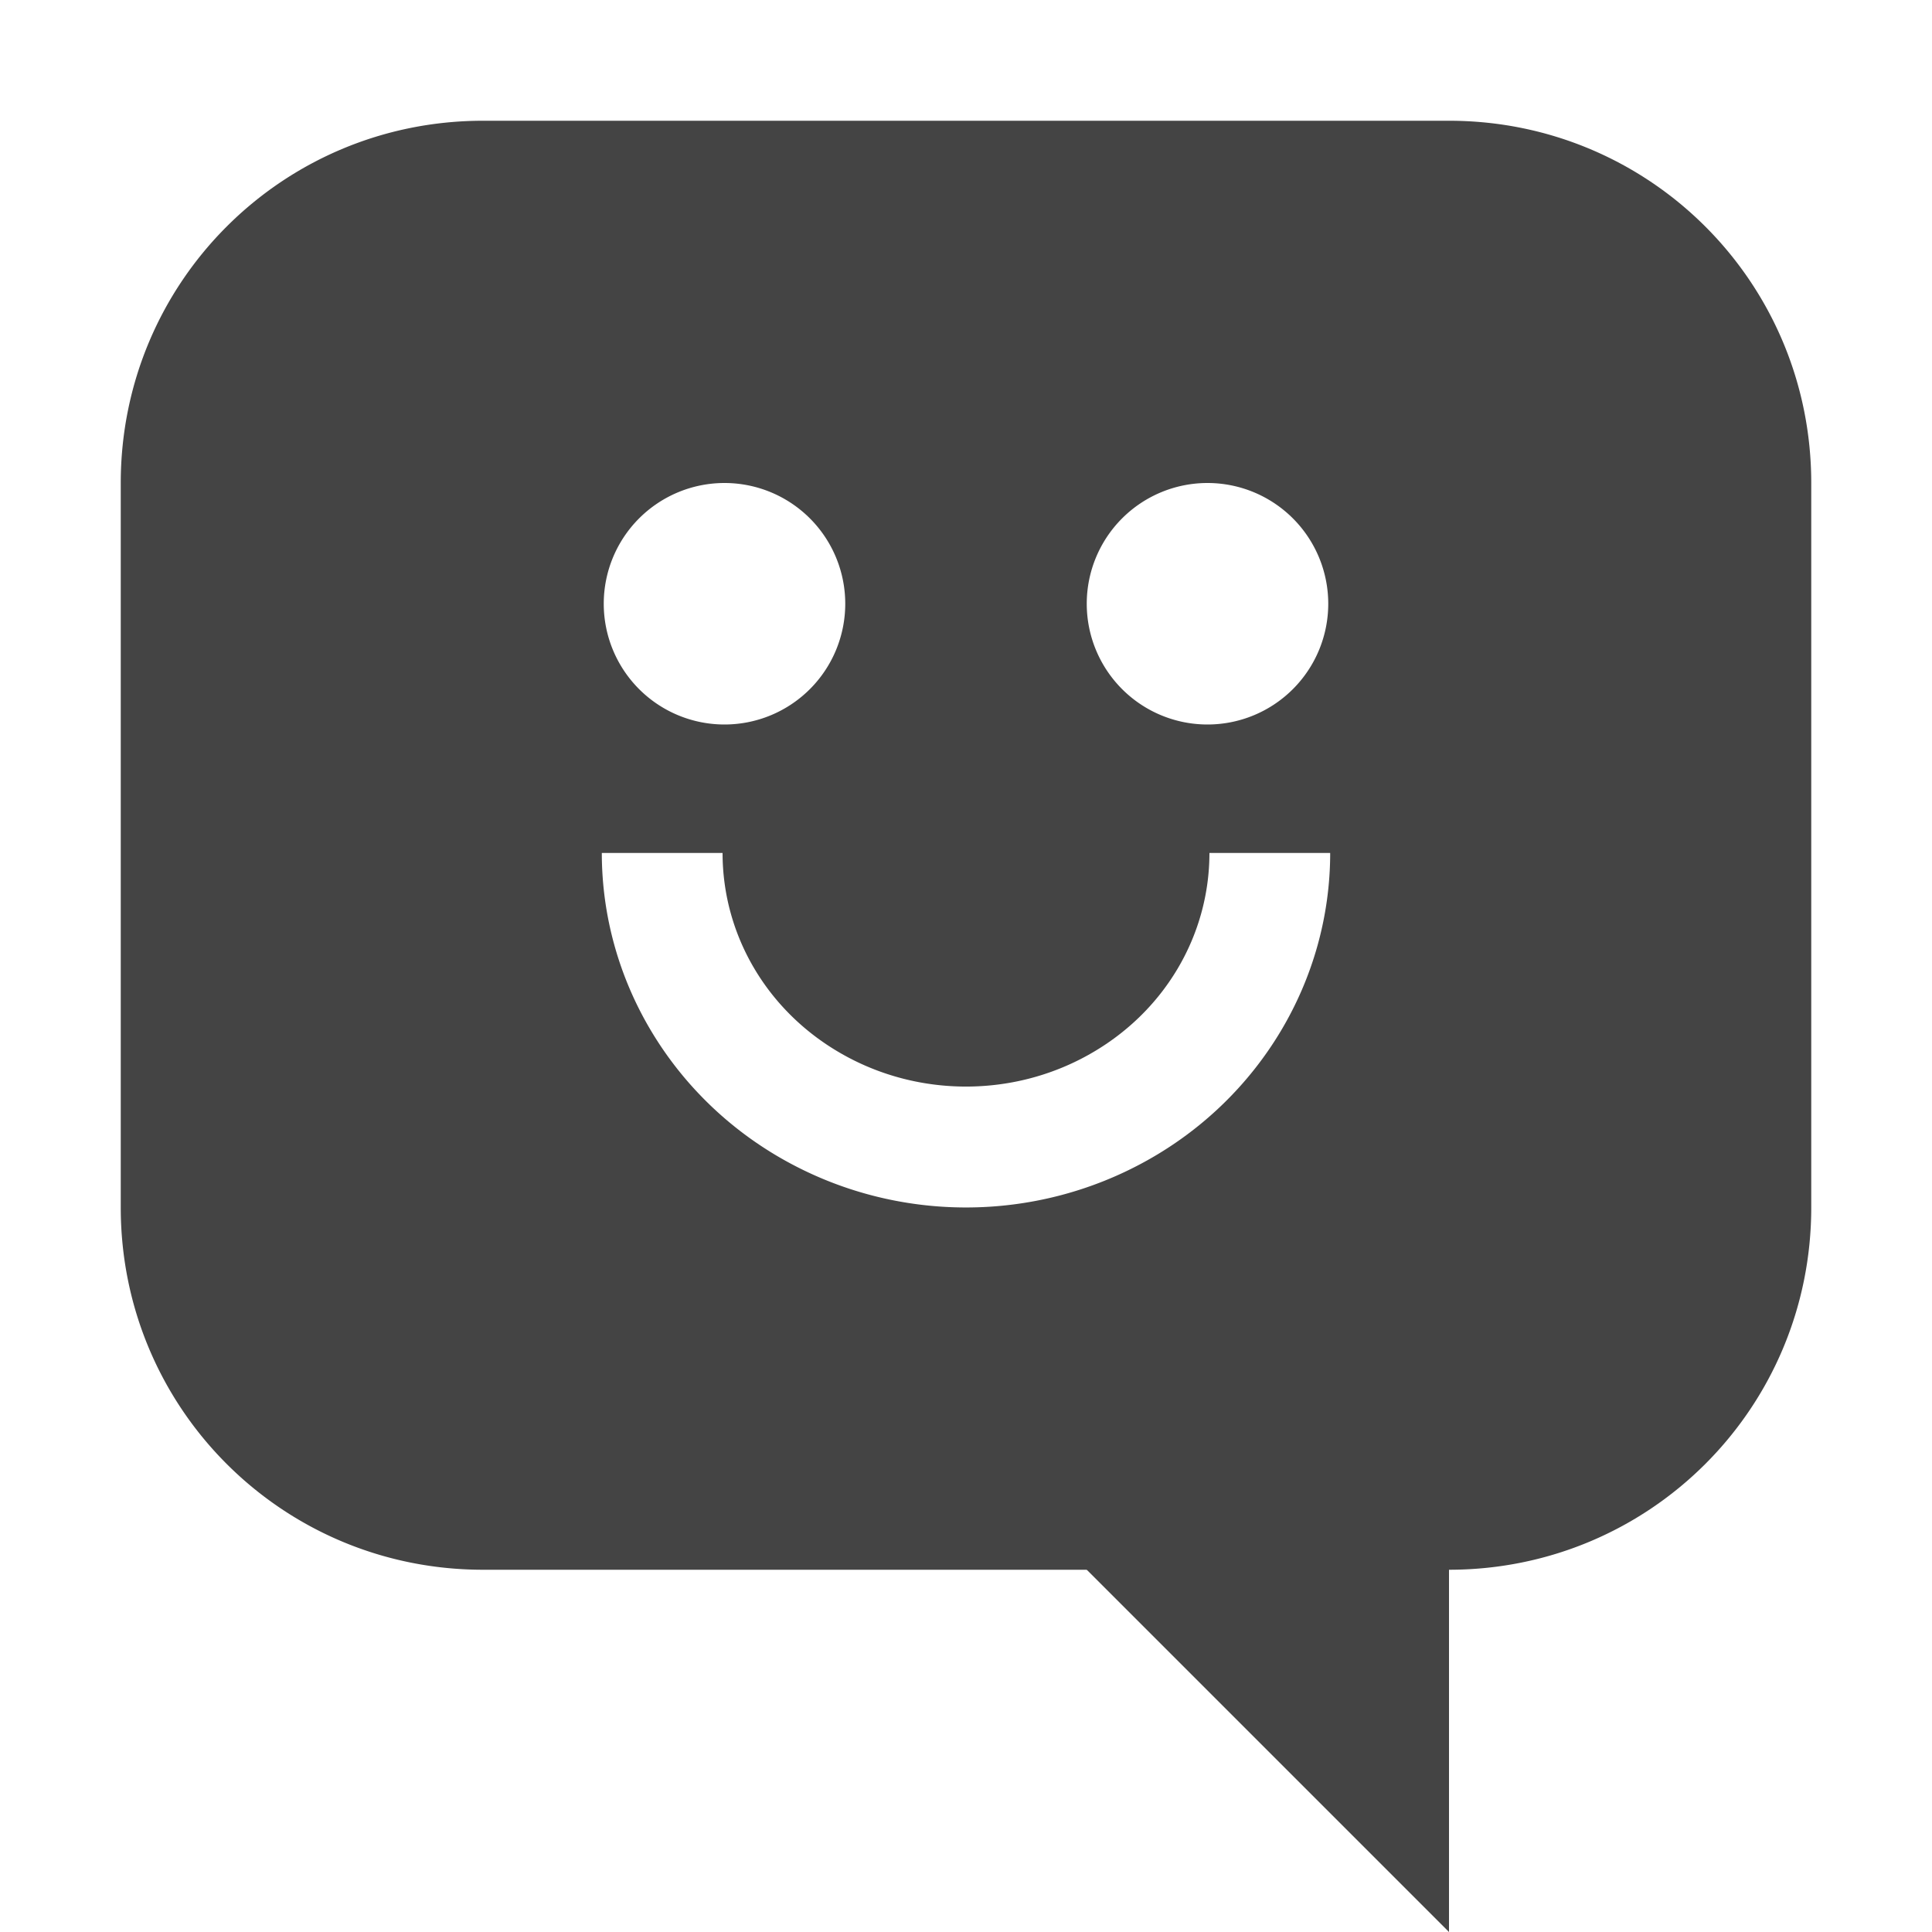 <svg xmlns="http://www.w3.org/2000/svg" width="16" height="16" version="1.1">
 <g fill="#444444">
  <path d="M 4 1 C 2.338 1 1 2.338 1 4 L 1 10 C 1 11.662 2.338 13 4 13 L 12 13 C 13.662 13 15 11.662 15 10 L 15 4 C 15 2.338 13.662 1 12 1 L 4 1 z M 6 4 A 1 1 0 0 1 7 5 A 1 1 0 0 1 6 6 A 1 1 0 0 1 5 5 A 1 1 0 0 1 6 4 z M 10 4 A 1 1 0 0 1 11 5 A 1 1 0 0 1 10 6 A 1 1 0 0 1 9 5 A 1 1 0 0 1 10 4 z M 4.984 7.064 L 5.984 7.064 C 5.984 7.751 6.36 8.387 6.986 8.736 C 7.612 9.086 8.388 9.086 9.014 8.736 C 9.64 8.387 10.016 7.751 10.016 7.064 L 11.016 7.064 C 11.016 8.118 10.433 9.089 9.502 9.609 C 8.571 10.13 7.429 10.13 6.498 9.609 C 5.567 9.089 4.984 8.118 4.984 7.064 z"/>
  <path d="m 12,12 v 4 L 8,12 Z"/>
 </g>
</svg>
